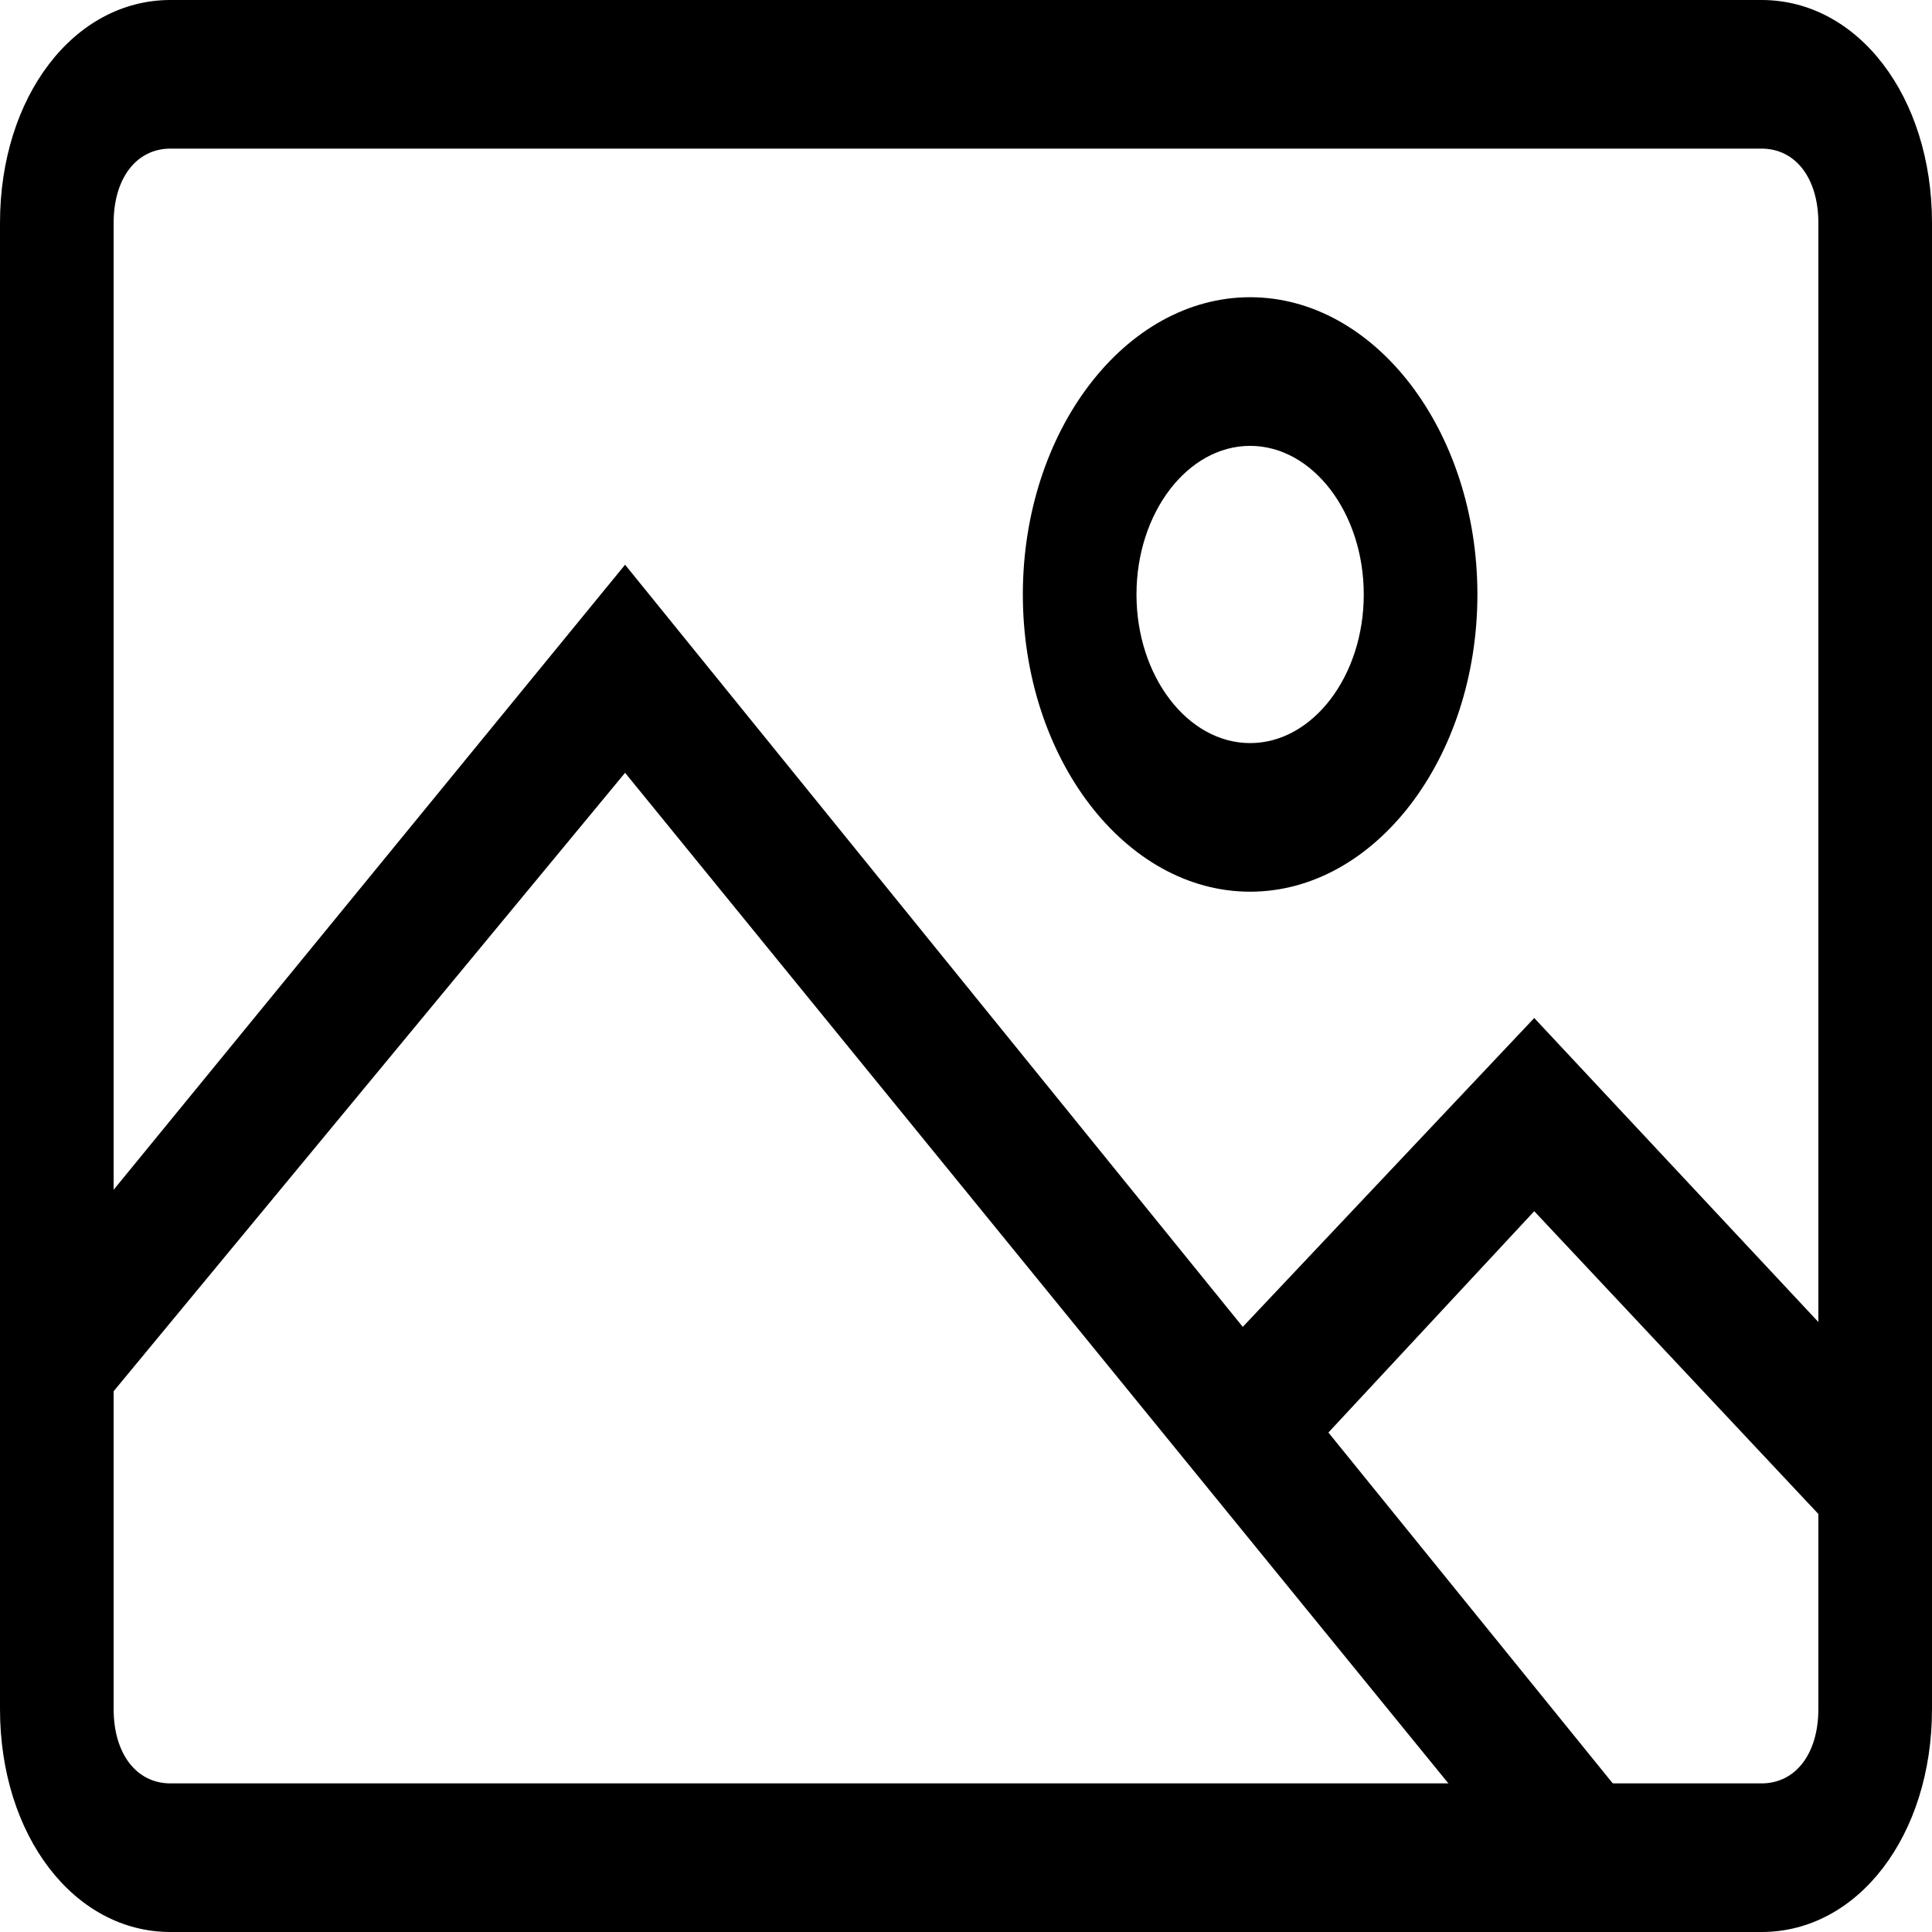<svg width="50" height="50" viewBox="0 0 50 50" fill="none" xmlns="http://www.w3.org/2000/svg">
<path d="M45.588 50H4.412C1.912 50 0 47.5 0 44.231V5.769C0 2.5 1.912 0 4.412 0H45.588C48.088 0 50 2.5 50 5.769V44.231C50 47.5 48.088 50 45.588 50ZM4.412 3.846C3.529 3.846 2.941 4.615 2.941 5.769V44.231C2.941 45.385 3.529 46.154 4.412 46.154H45.588C46.471 46.154 47.059 45.385 47.059 44.231V5.769C47.059 4.615 46.471 3.846 45.588 3.846H4.412Z" fill="black"/>
<path d="M32.353 23.077C29.118 23.077 26.471 19.615 26.471 15.385C26.471 11.154 29.118 7.692 32.353 7.692C35.588 7.692 38.235 11.154 38.235 15.385C38.235 19.615 35.588 23.077 32.353 23.077ZM32.353 11.539C30.735 11.539 29.412 13.269 29.412 15.385C29.412 17.5 30.735 19.231 32.353 19.231C33.971 19.231 35.294 17.5 35.294 15.385C35.294 13.269 33.971 11.539 32.353 11.539ZM40.147 49.423L16.177 20L2.5 36.538L0.441 33.846L16.177 14.615L42.206 46.731L40.147 49.423Z" fill="black"/>
<path d="M47.647 39.808L39.706 31.346L33.088 38.462L31.176 35.385L39.706 26.346L49.412 36.731L47.647 39.808Z" fill="black"/>
</svg>
